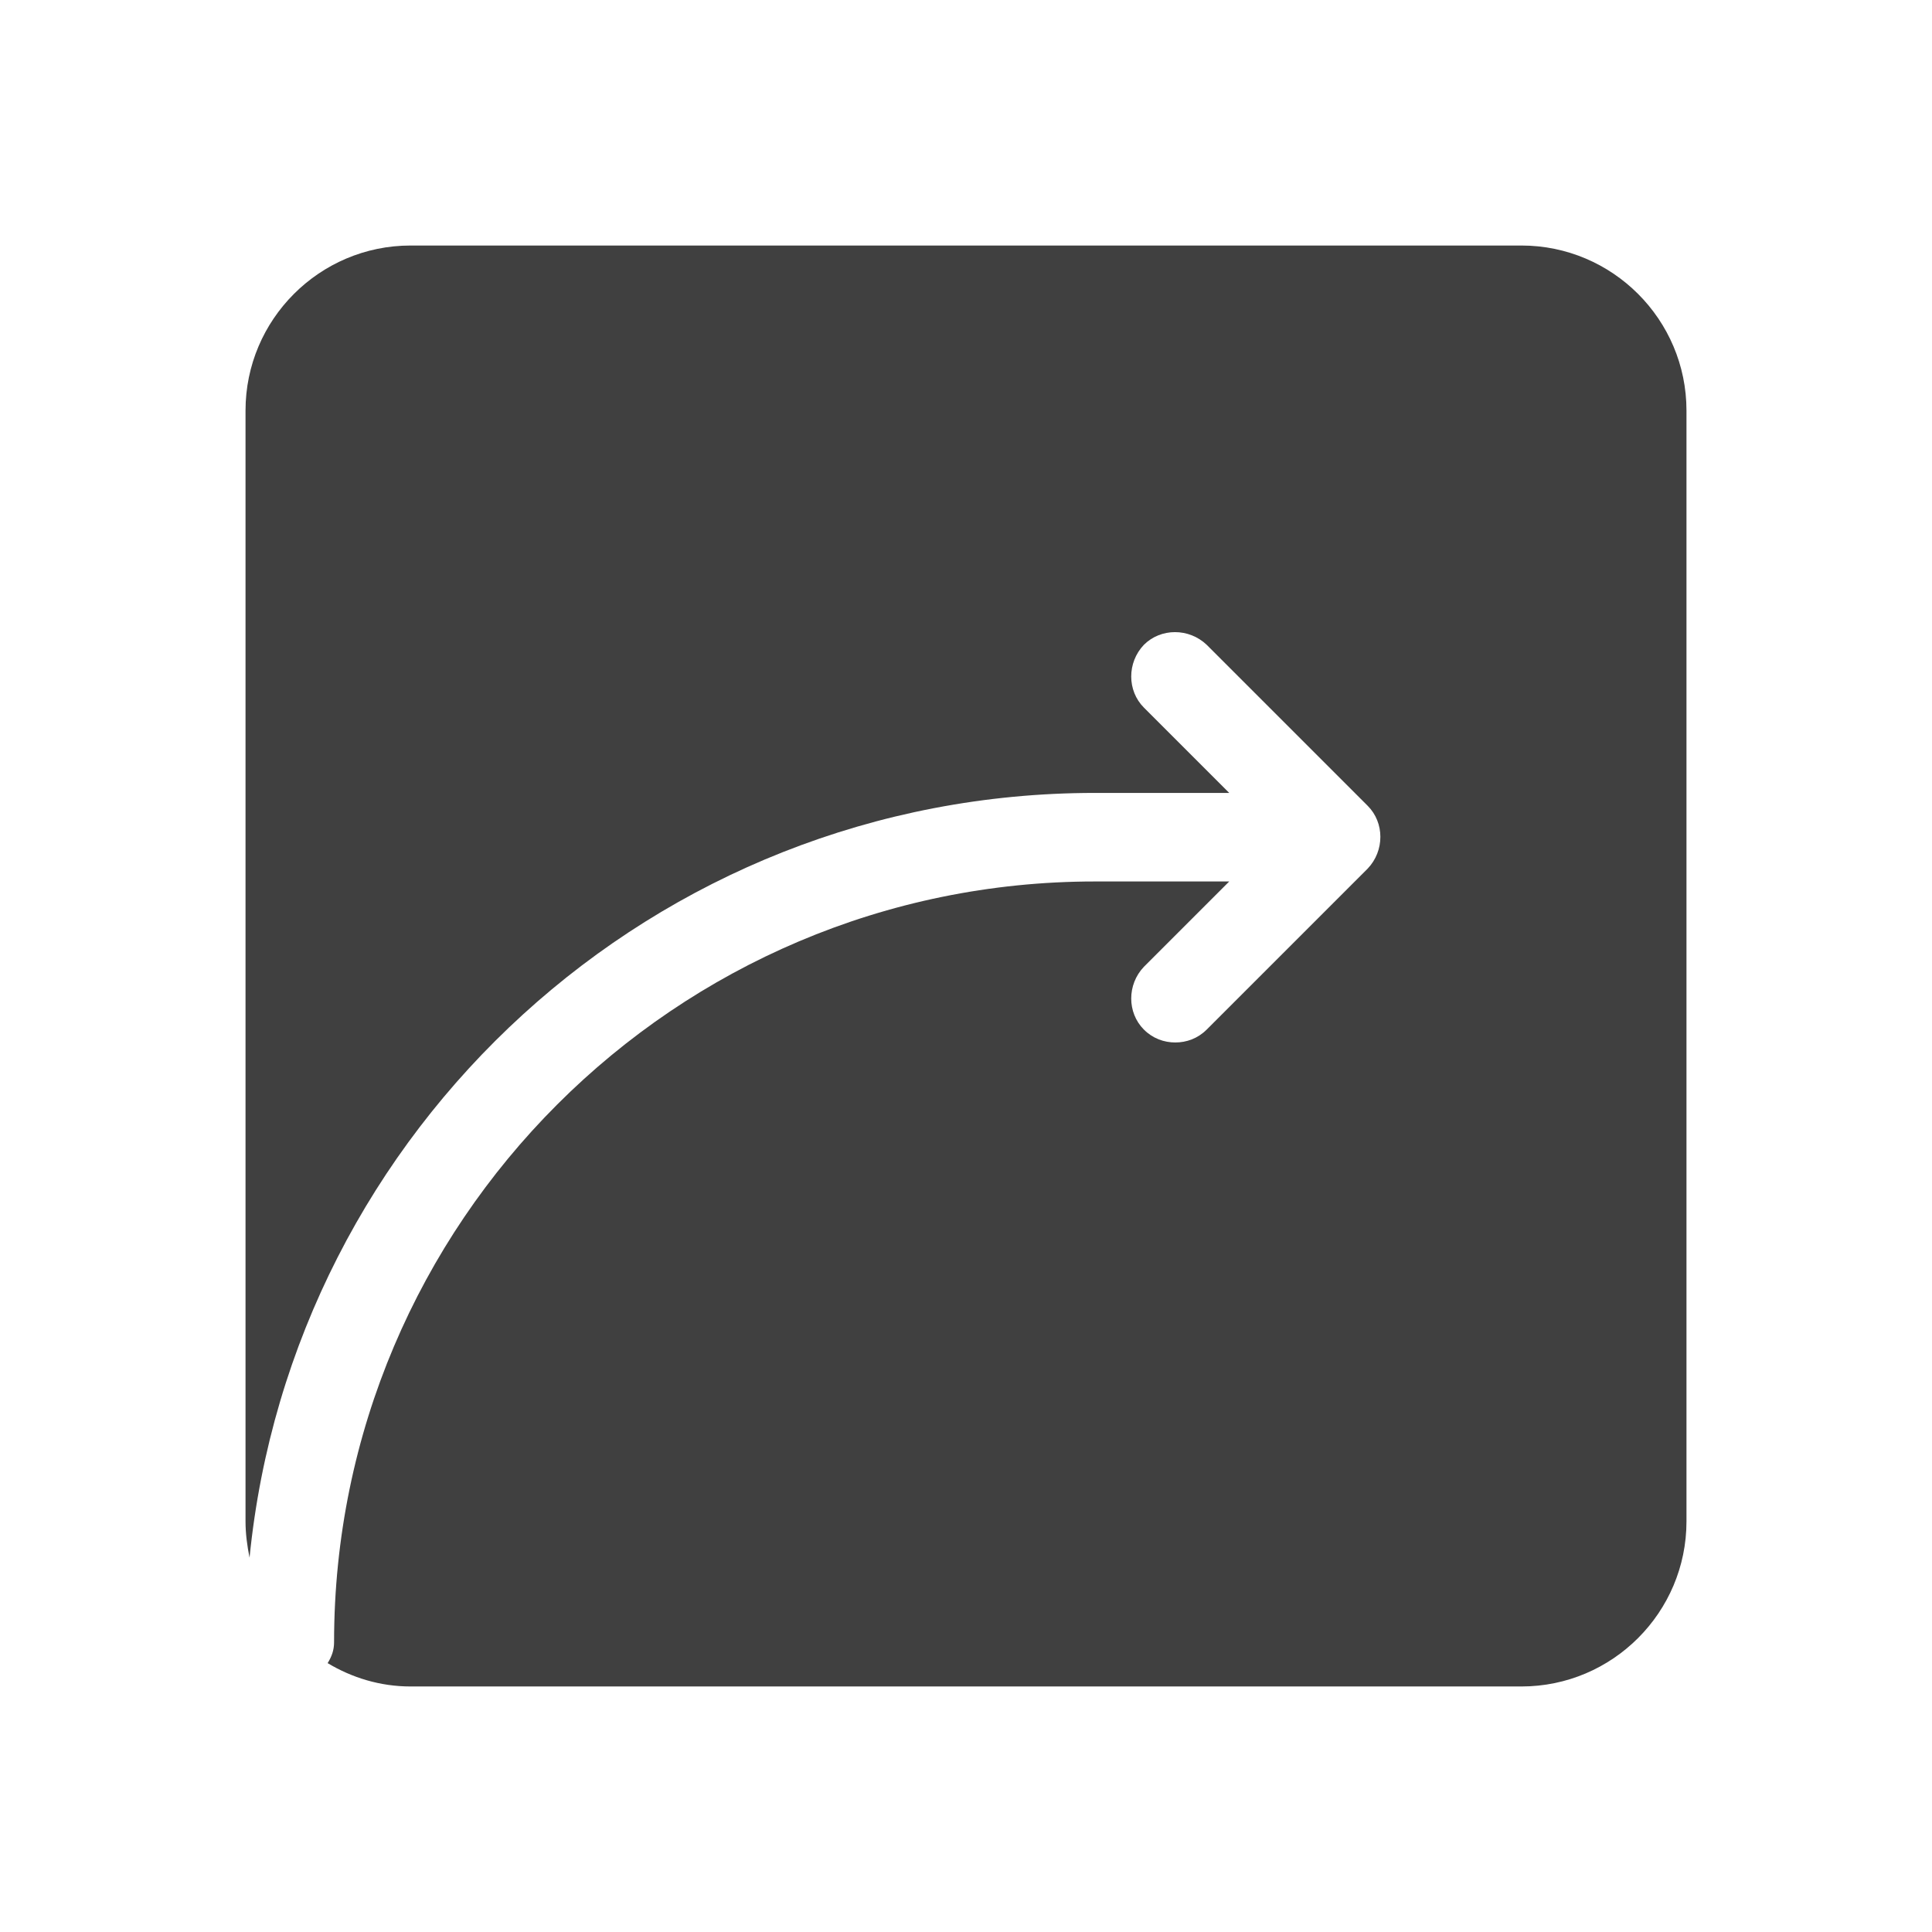 <?xml version="1.0" encoding="UTF-8"?>
<svg id="TF" xmlns="http://www.w3.org/2000/svg" viewBox="0 0 24 24">
  <path d="M18.9,3.05H5.1c-1.13,0-2.05.92-2.05,2.05v13.8c0,.15.02.3.05.45.53-5.33,5.03-9.5,10.5-9.5h1.67l-1.06-1.06c-.21-.21-.21-.56,0-.78.21-.21.56-.21.78,0l2,2c.21.21.21.56,0,.78l-2,2c-.11.11-.25.16-.39.16s-.28-.05-.39-.16c-.21-.21-.21-.56,0-.78l1.06-1.06h-1.67c-5.21,0-9.45,4.24-9.45,9.45,0,.1-.03.18-.08.26.3.18.65.29,1.03.29h13.8c1.13,0,2.05-.92,2.05-2.05V5.1c0-1.13-.92-2.05-2.05-2.05Z" style="fill: #404040; stroke-width: 0px;"/>
</svg>